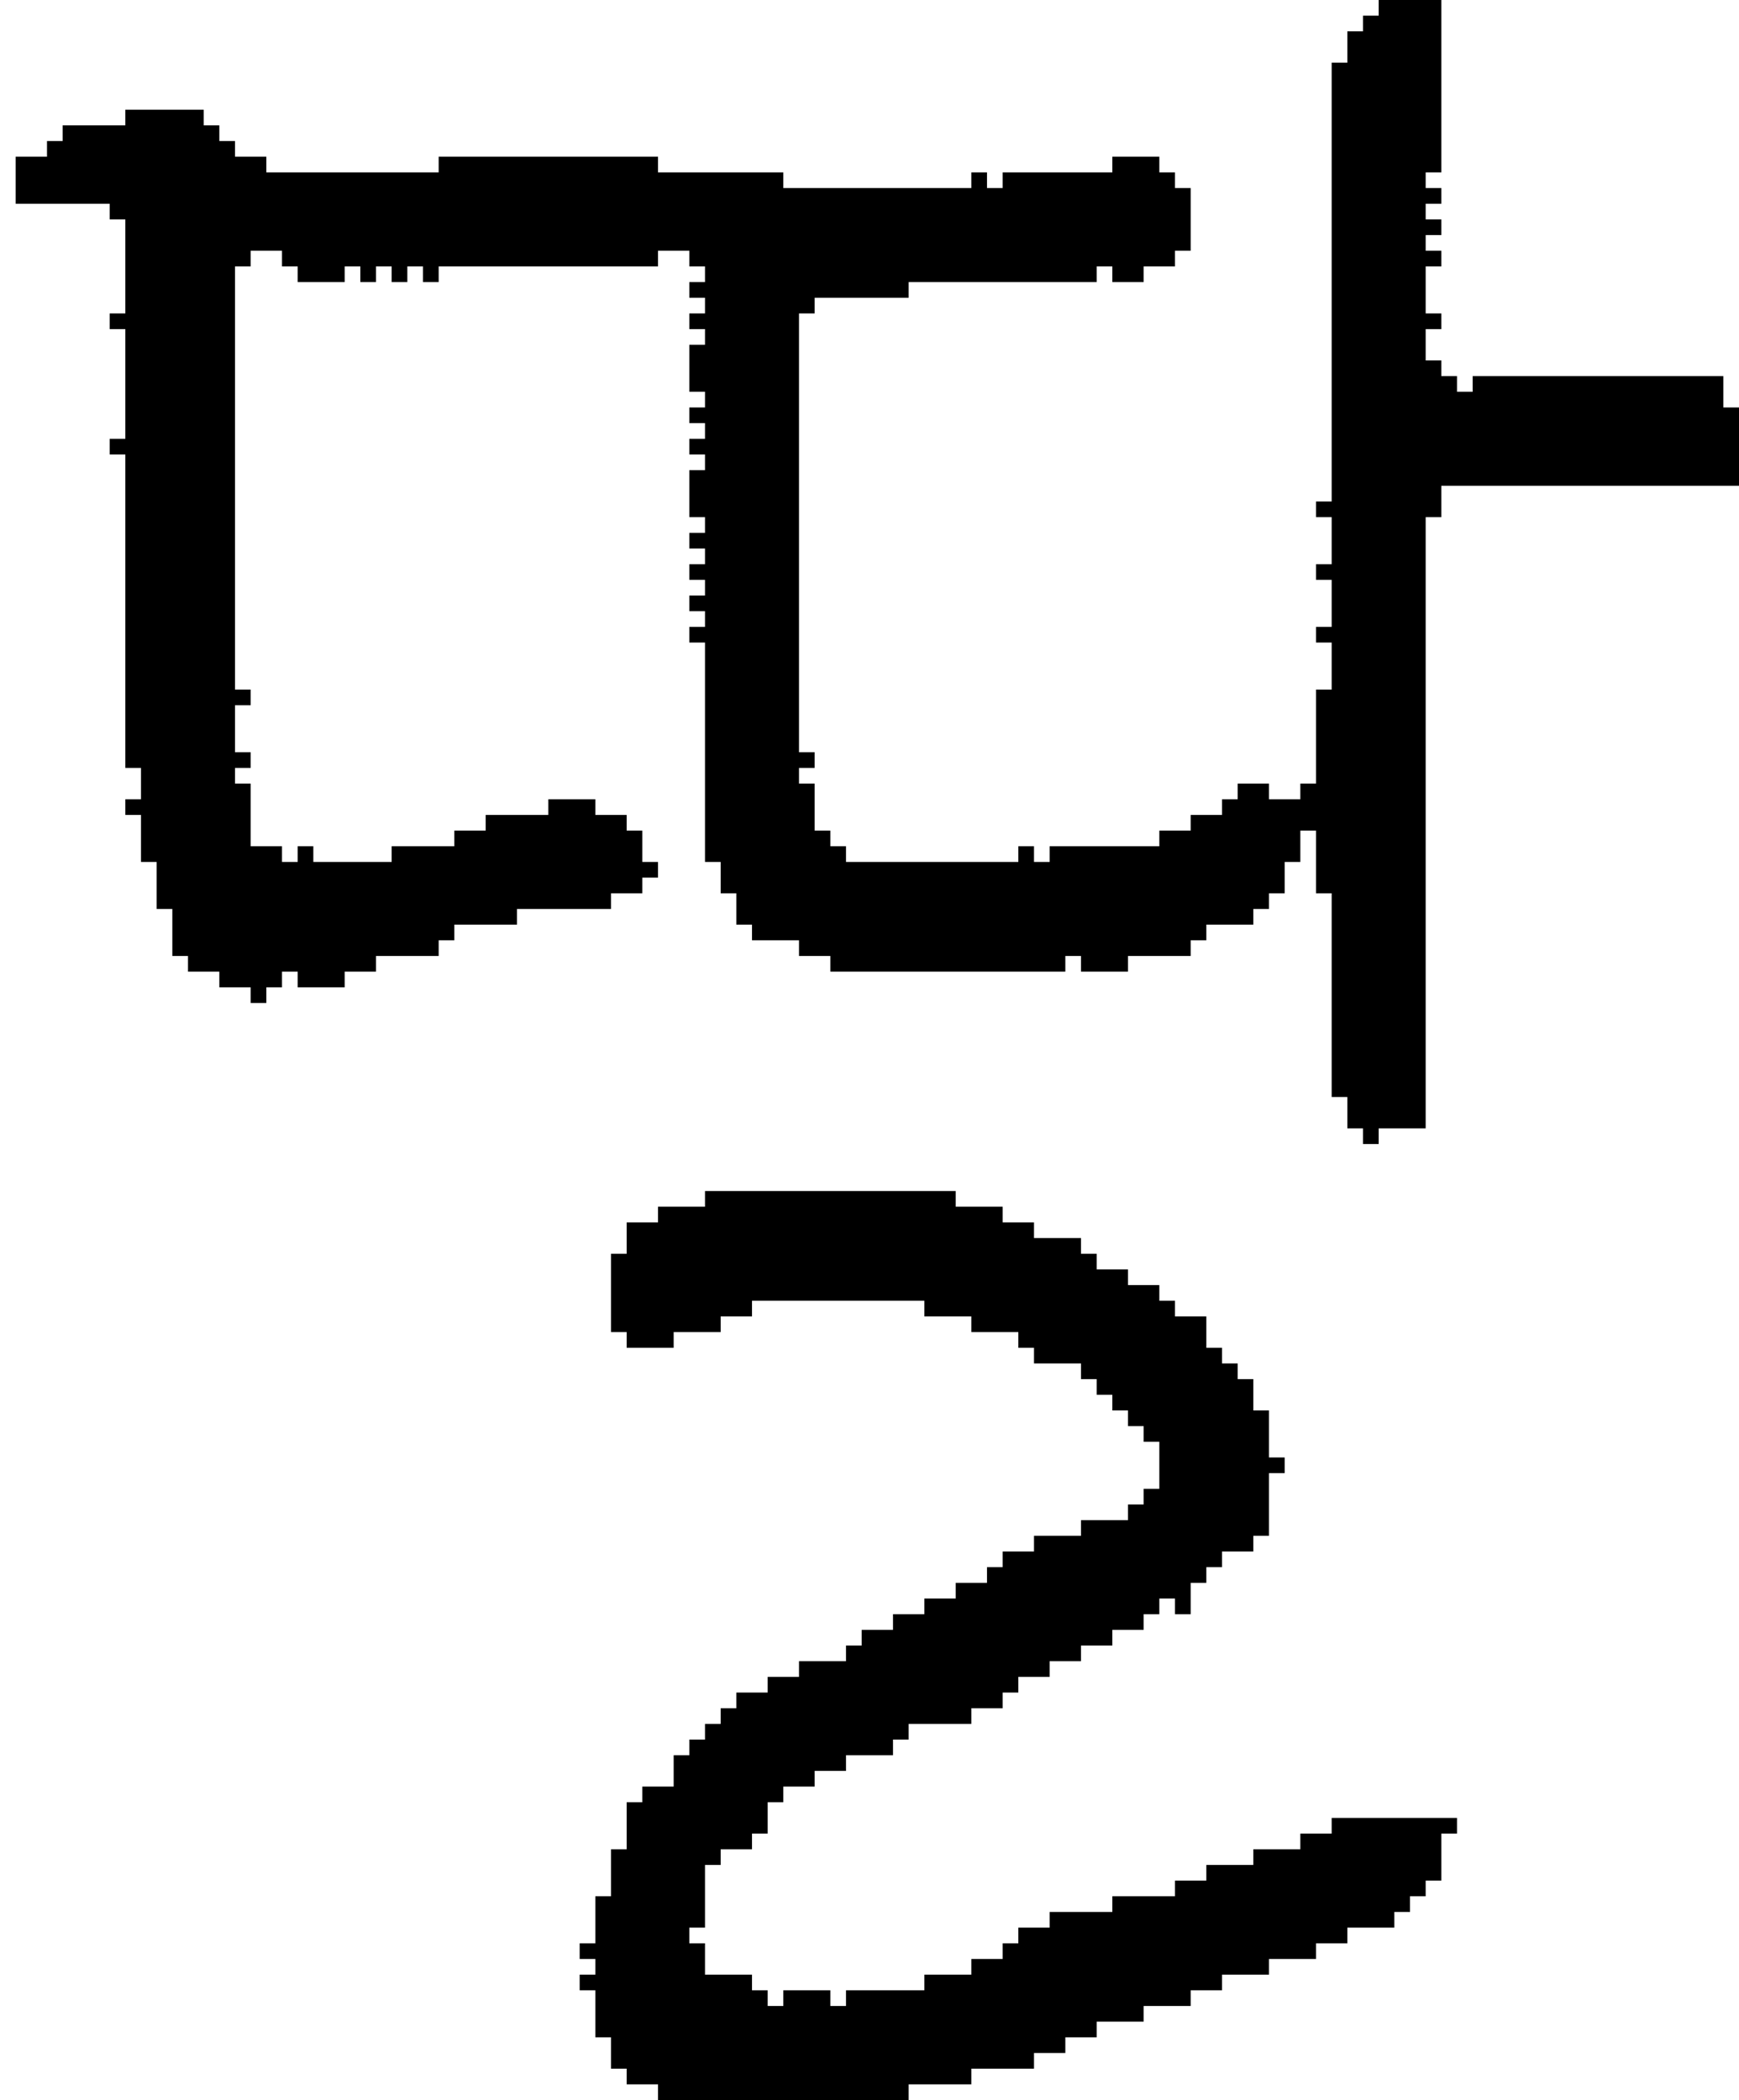 <?xml version="1.0" encoding="UTF-8" standalone="no"?>
<!DOCTYPE svg PUBLIC "-//W3C//DTD SVG 1.1//EN" 
  "http://www.w3.org/Graphics/SVG/1.1/DTD/svg11.dtd">
<svg width="111" height="134"
     xmlns="http://www.w3.org/2000/svg" version="1.1">
 <path d="  M 11,61  L 12,61  L 12,62  L 14,62  L 14,63  L 16,63  L 16,64  L 17,64  L 17,63  L 18,63  L 18,62  L 19,62  L 19,63  L 22,63  L 22,62  L 24,62  L 24,61  L 28,61  L 28,60  L 29,60  L 29,59  L 33,59  L 33,58  L 39,58  L 39,57  L 41,57  L 41,56  L 42,56  L 42,55  L 41,55  L 41,53  L 40,53  L 40,52  L 38,52  L 38,51  L 35,51  L 35,52  L 31,52  L 31,53  L 29,53  L 29,54  L 25,54  L 25,55  L 20,55  L 20,54  L 19,54  L 19,55  L 18,55  L 18,54  L 16,54  L 16,50  L 15,50  L 15,49  L 16,49  L 16,48  L 15,48  L 15,45  L 16,45  L 16,44  L 15,44  L 15,17  L 16,17  L 16,16  L 18,16  L 18,17  L 19,17  L 19,18  L 22,18  L 22,17  L 23,17  L 23,18  L 24,18  L 24,17  L 25,17  L 25,18  L 26,18  L 26,17  L 27,17  L 27,18  L 28,18  L 28,17  L 42,17  L 42,16  L 44,16  L 44,17  L 45,17  L 45,18  L 44,18  L 44,19  L 45,19  L 45,20  L 44,20  L 44,21  L 45,21  L 45,22  L 44,22  L 44,25  L 45,25  L 45,26  L 44,26  L 44,27  L 45,27  L 45,28  L 44,28  L 44,29  L 45,29  L 45,30  L 44,30  L 44,33  L 45,33  L 45,34  L 44,34  L 44,35  L 45,35  L 45,36  L 44,36  L 44,37  L 45,37  L 45,38  L 44,38  L 44,39  L 45,39  L 45,40  L 44,40  L 44,41  L 45,41  L 45,55  L 46,55  L 46,57  L 47,57  L 47,59  L 48,59  L 48,60  L 51,60  L 51,61  L 53,61  L 53,62  L 68,62  L 68,61  L 69,61  L 69,62  L 72,62  L 72,61  L 76,61  L 76,60  L 77,60  L 77,59  L 80,59  L 80,58  L 81,58  L 81,57  L 82,57  L 82,55  L 83,55  L 83,53  L 84,53  L 84,57  L 85,57  L 85,70  L 86,70  L 86,72  L 87,72  L 87,73  L 88,73  L 88,72  L 91,72  L 91,33  L 92,33  L 92,31  L 111,31  L 111,26  L 110,26  L 110,24  L 94,24  L 94,25  L 93,25  L 93,24  L 92,24  L 92,23  L 91,23  L 91,21  L 92,21  L 92,20  L 91,20  L 91,17  L 92,17  L 92,16  L 91,16  L 91,15  L 92,15  L 92,14  L 91,14  L 91,13  L 92,13  L 92,12  L 91,12  L 91,11  L 92,11  L 92,0  L 88,0  L 88,1  L 87,1  L 87,2  L 86,2  L 86,4  L 85,4  L 85,32  L 84,32  L 84,33  L 85,33  L 85,36  L 84,36  L 84,37  L 85,37  L 85,40  L 84,40  L 84,41  L 85,41  L 85,44  L 84,44  L 84,50  L 83,50  L 83,51  L 81,51  L 81,50  L 79,50  L 79,51  L 78,51  L 78,52  L 76,52  L 76,53  L 74,53  L 74,54  L 67,54  L 67,55  L 66,55  L 66,54  L 65,54  L 65,55  L 54,55  L 54,54  L 53,54  L 53,53  L 52,53  L 52,50  L 51,50  L 51,49  L 52,49  L 52,48  L 51,48  L 51,20  L 52,20  L 52,19  L 58,19  L 58,18  L 70,18  L 70,17  L 71,17  L 71,18  L 73,18  L 73,17  L 75,17  L 75,16  L 76,16  L 76,12  L 75,12  L 75,11  L 74,11  L 74,10  L 71,10  L 71,11  L 64,11  L 64,12  L 63,12  L 63,11  L 62,11  L 62,12  L 50,12  L 50,11  L 42,11  L 42,10  L 28,10  L 28,11  L 17,11  L 17,10  L 15,10  L 15,9  L 14,9  L 14,8  L 13,8  L 13,7  L 8,7  L 8,8  L 4,8  L 4,9  L 3,9  L 3,10  L 1,10  L 1,13  L 7,13  L 7,14  L 8,14  L 8,20  L 7,20  L 7,21  L 8,21  L 8,28  L 7,28  L 7,29  L 8,29  L 8,49  L 9,49  L 9,51  L 8,51  L 8,52  L 9,52  L 9,55  L 10,55  L 10,58  L 11,58  Z  " style="fill:rgb(0, 0, 0); fill-opacity:1.000; stroke:none;" />
 <path d="  M 45,76  L 45,77  L 42,77  L 42,78  L 40,78  L 40,80  L 39,80  L 39,85  L 40,85  L 40,86  L 43,86  L 43,85  L 46,85  L 46,84  L 48,84  L 48,83  L 59,83  L 59,84  L 62,84  L 62,85  L 65,85  L 65,86  L 66,86  L 66,87  L 69,87  L 69,88  L 70,88  L 70,89  L 71,89  L 71,90  L 72,90  L 72,91  L 73,91  L 73,92  L 74,92  L 74,95  L 73,95  L 73,96  L 72,96  L 72,97  L 69,97  L 69,98  L 66,98  L 66,99  L 64,99  L 64,100  L 63,100  L 63,101  L 61,101  L 61,102  L 59,102  L 59,103  L 57,103  L 57,104  L 55,104  L 55,105  L 54,105  L 54,106  L 51,106  L 51,107  L 49,107  L 49,108  L 47,108  L 47,109  L 46,109  L 46,110  L 45,110  L 45,111  L 44,111  L 44,112  L 43,112  L 43,114  L 41,114  L 41,115  L 40,115  L 40,118  L 39,118  L 39,121  L 38,121  L 38,124  L 37,124  L 37,125  L 38,125  L 38,126  L 37,126  L 37,127  L 38,127  L 38,130  L 39,130  L 39,132  L 40,132  L 40,133  L 42,133  L 42,134  L 58,134  L 58,133  L 62,133  L 62,132  L 66,132  L 66,131  L 68,131  L 68,130  L 70,130  L 70,129  L 73,129  L 73,128  L 76,128  L 76,127  L 78,127  L 78,126  L 81,126  L 81,125  L 84,125  L 84,124  L 86,124  L 86,123  L 89,123  L 89,122  L 90,122  L 90,121  L 91,121  L 91,120  L 92,120  L 92,117  L 93,117  L 93,116  L 85,116  L 85,117  L 83,117  L 83,118  L 80,118  L 80,119  L 77,119  L 77,120  L 75,120  L 75,121  L 71,121  L 71,122  L 67,122  L 67,123  L 65,123  L 65,124  L 64,124  L 64,125  L 62,125  L 62,126  L 59,126  L 59,127  L 54,127  L 54,128  L 53,128  L 53,127  L 50,127  L 50,128  L 49,128  L 49,127  L 48,127  L 48,126  L 45,126  L 45,124  L 44,124  L 44,123  L 45,123  L 45,119  L 46,119  L 46,118  L 48,118  L 48,117  L 49,117  L 49,115  L 50,115  L 50,114  L 52,114  L 52,113  L 54,113  L 54,112  L 57,112  L 57,111  L 58,111  L 58,110  L 62,110  L 62,109  L 64,109  L 64,108  L 65,108  L 65,107  L 67,107  L 67,106  L 69,106  L 69,105  L 71,105  L 71,104  L 73,104  L 73,103  L 74,103  L 74,102  L 75,102  L 75,103  L 76,103  L 76,101  L 77,101  L 77,100  L 78,100  L 78,99  L 80,99  L 80,98  L 81,98  L 81,94  L 82,94  L 82,93  L 81,93  L 81,90  L 80,90  L 80,88  L 79,88  L 79,87  L 78,87  L 78,86  L 77,86  L 77,84  L 75,84  L 75,83  L 74,83  L 74,82  L 72,82  L 72,81  L 70,81  L 70,80  L 69,80  L 69,79  L 66,79  L 66,78  L 64,78  L 64,77  L 61,77  L 61,76  Z  " style="fill:rgb(0, 0, 0); fill-opacity:1.000; stroke:none;" />
</svg>
